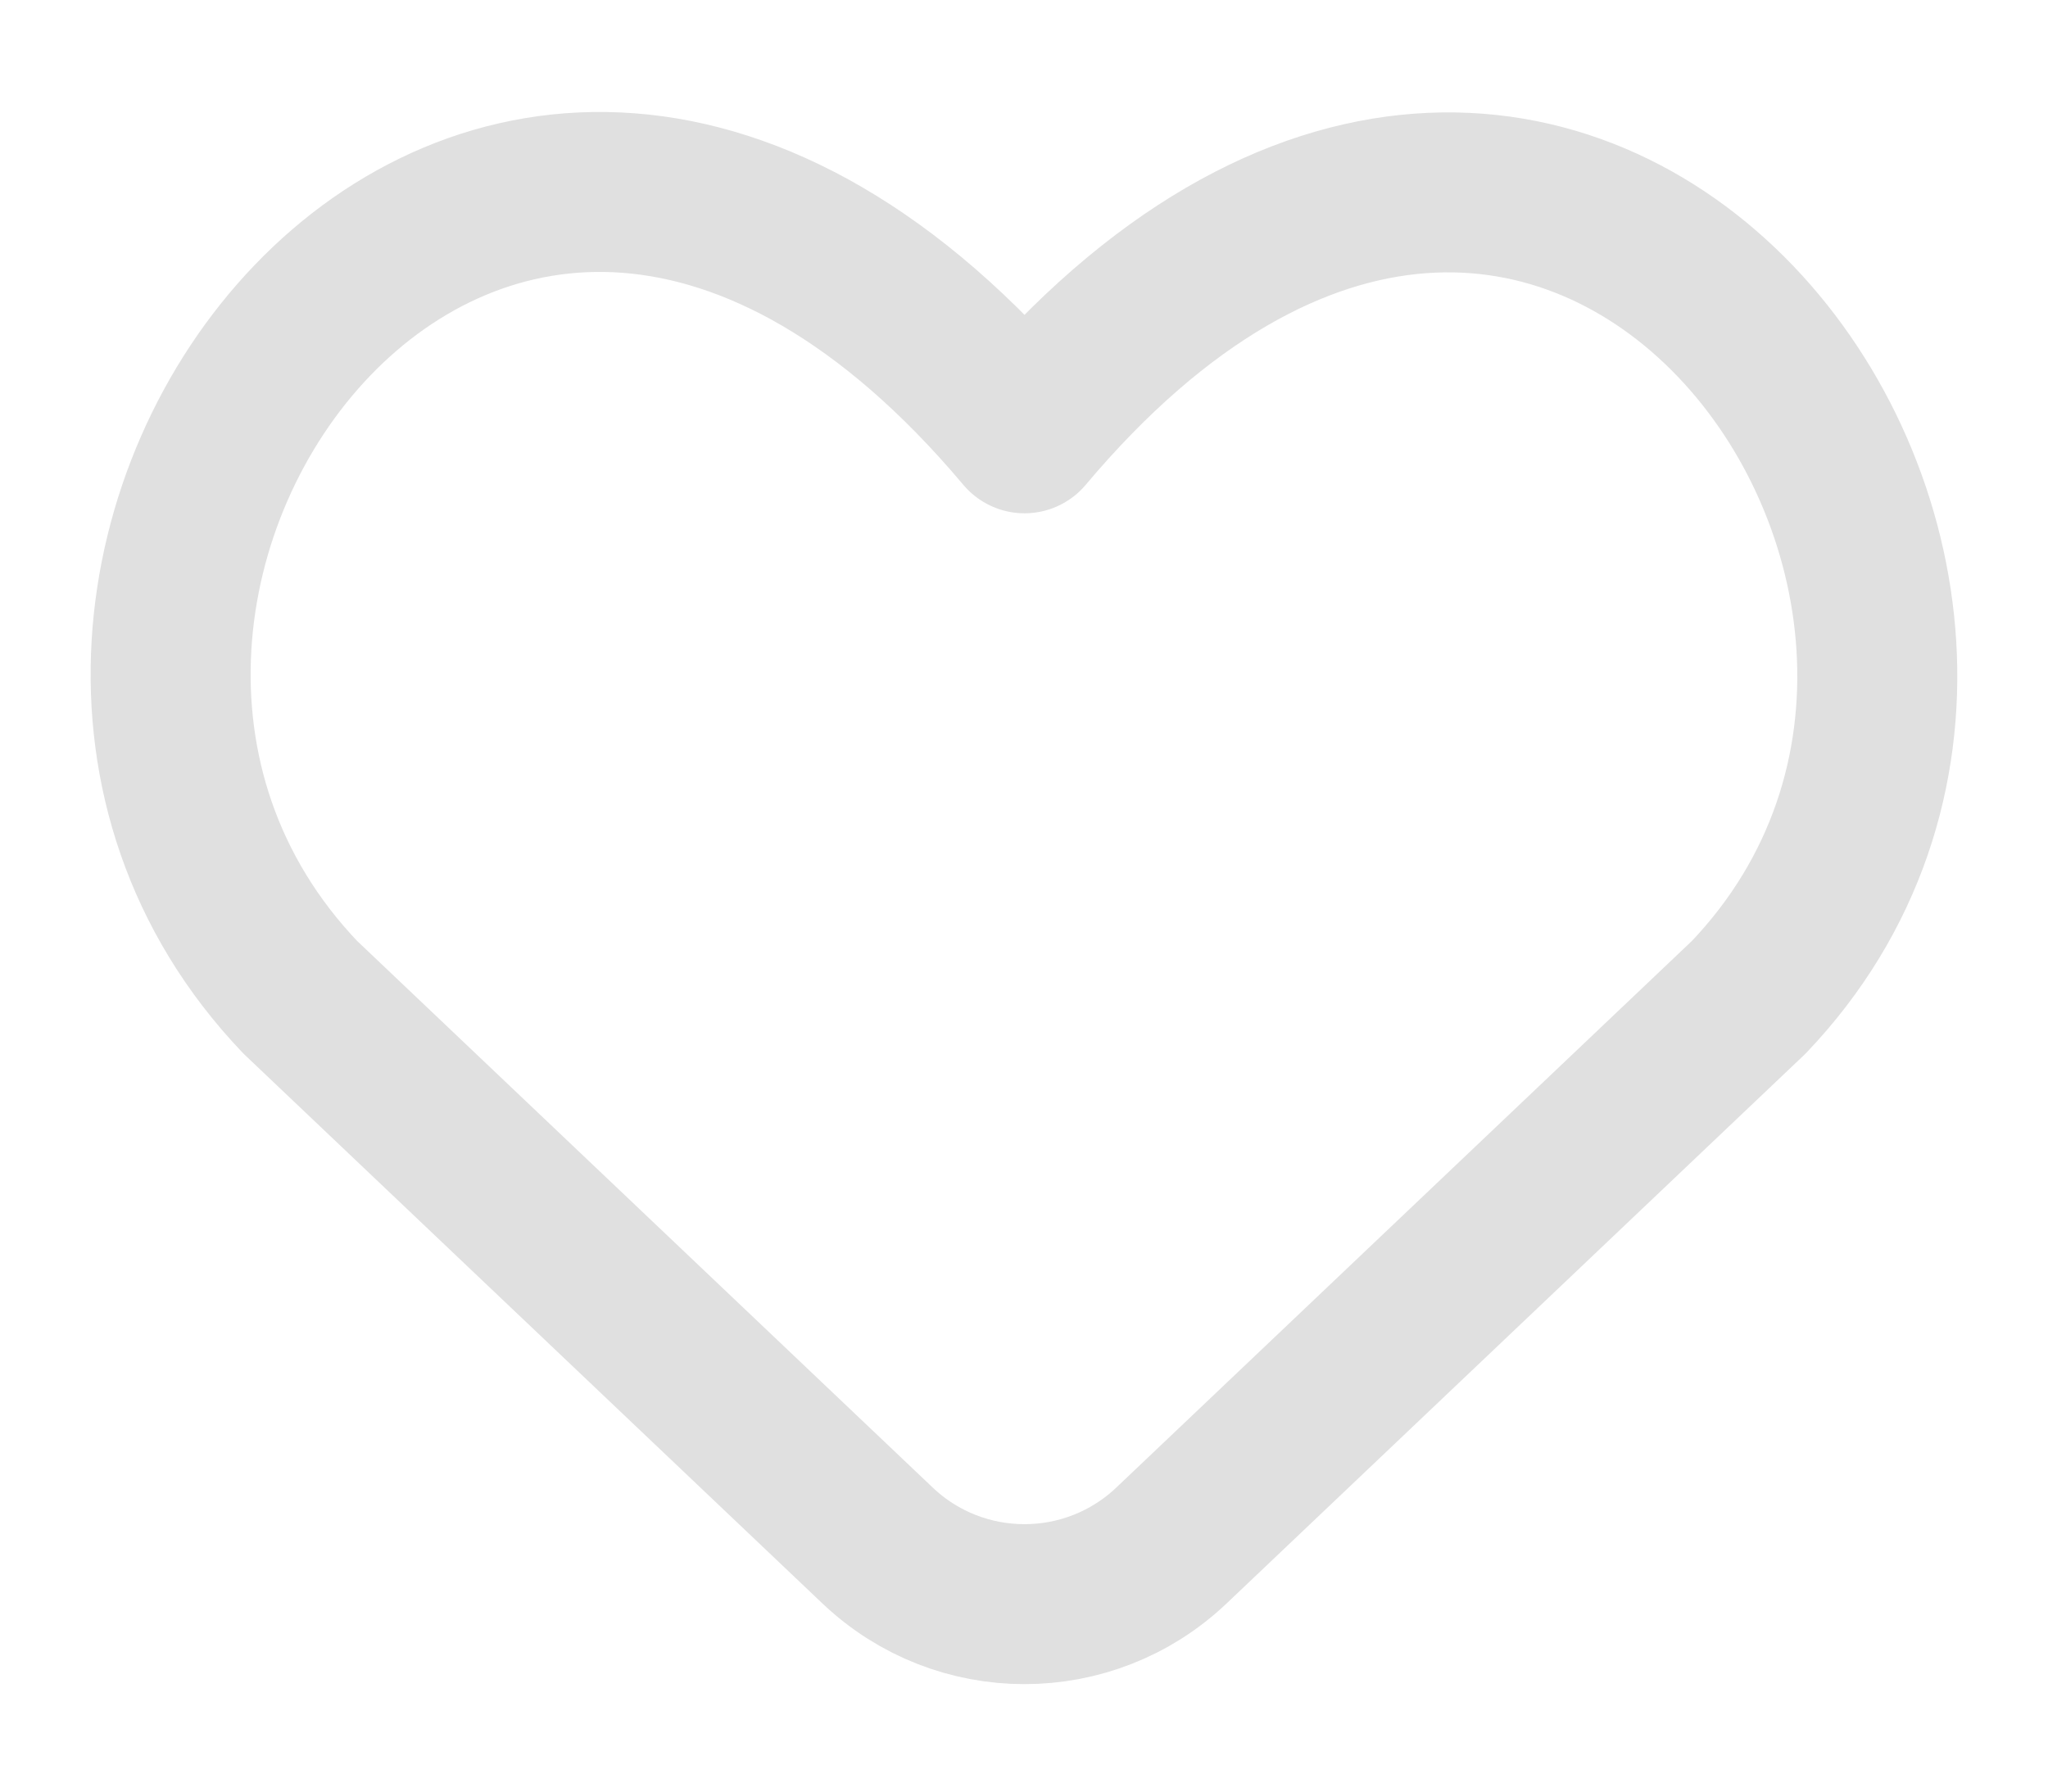<svg width="16" height="14" viewBox="0 0 16 14" fill="none" xmlns="http://www.w3.org/2000/svg">
<path id="Vector" d="M9.152 12.077C8.508 12.688 7.499 12.688 6.856 12.077L2.346 7.793C-0.73 4.569 3.791 -1.622 8.004 3.386C12.217 -1.622 16.717 4.59 13.662 7.793L9.152 12.077Z" stroke="#E0E0E0" stroke-width="1.25" stroke-linecap="round" stroke-linejoin="round"/>
</svg>
